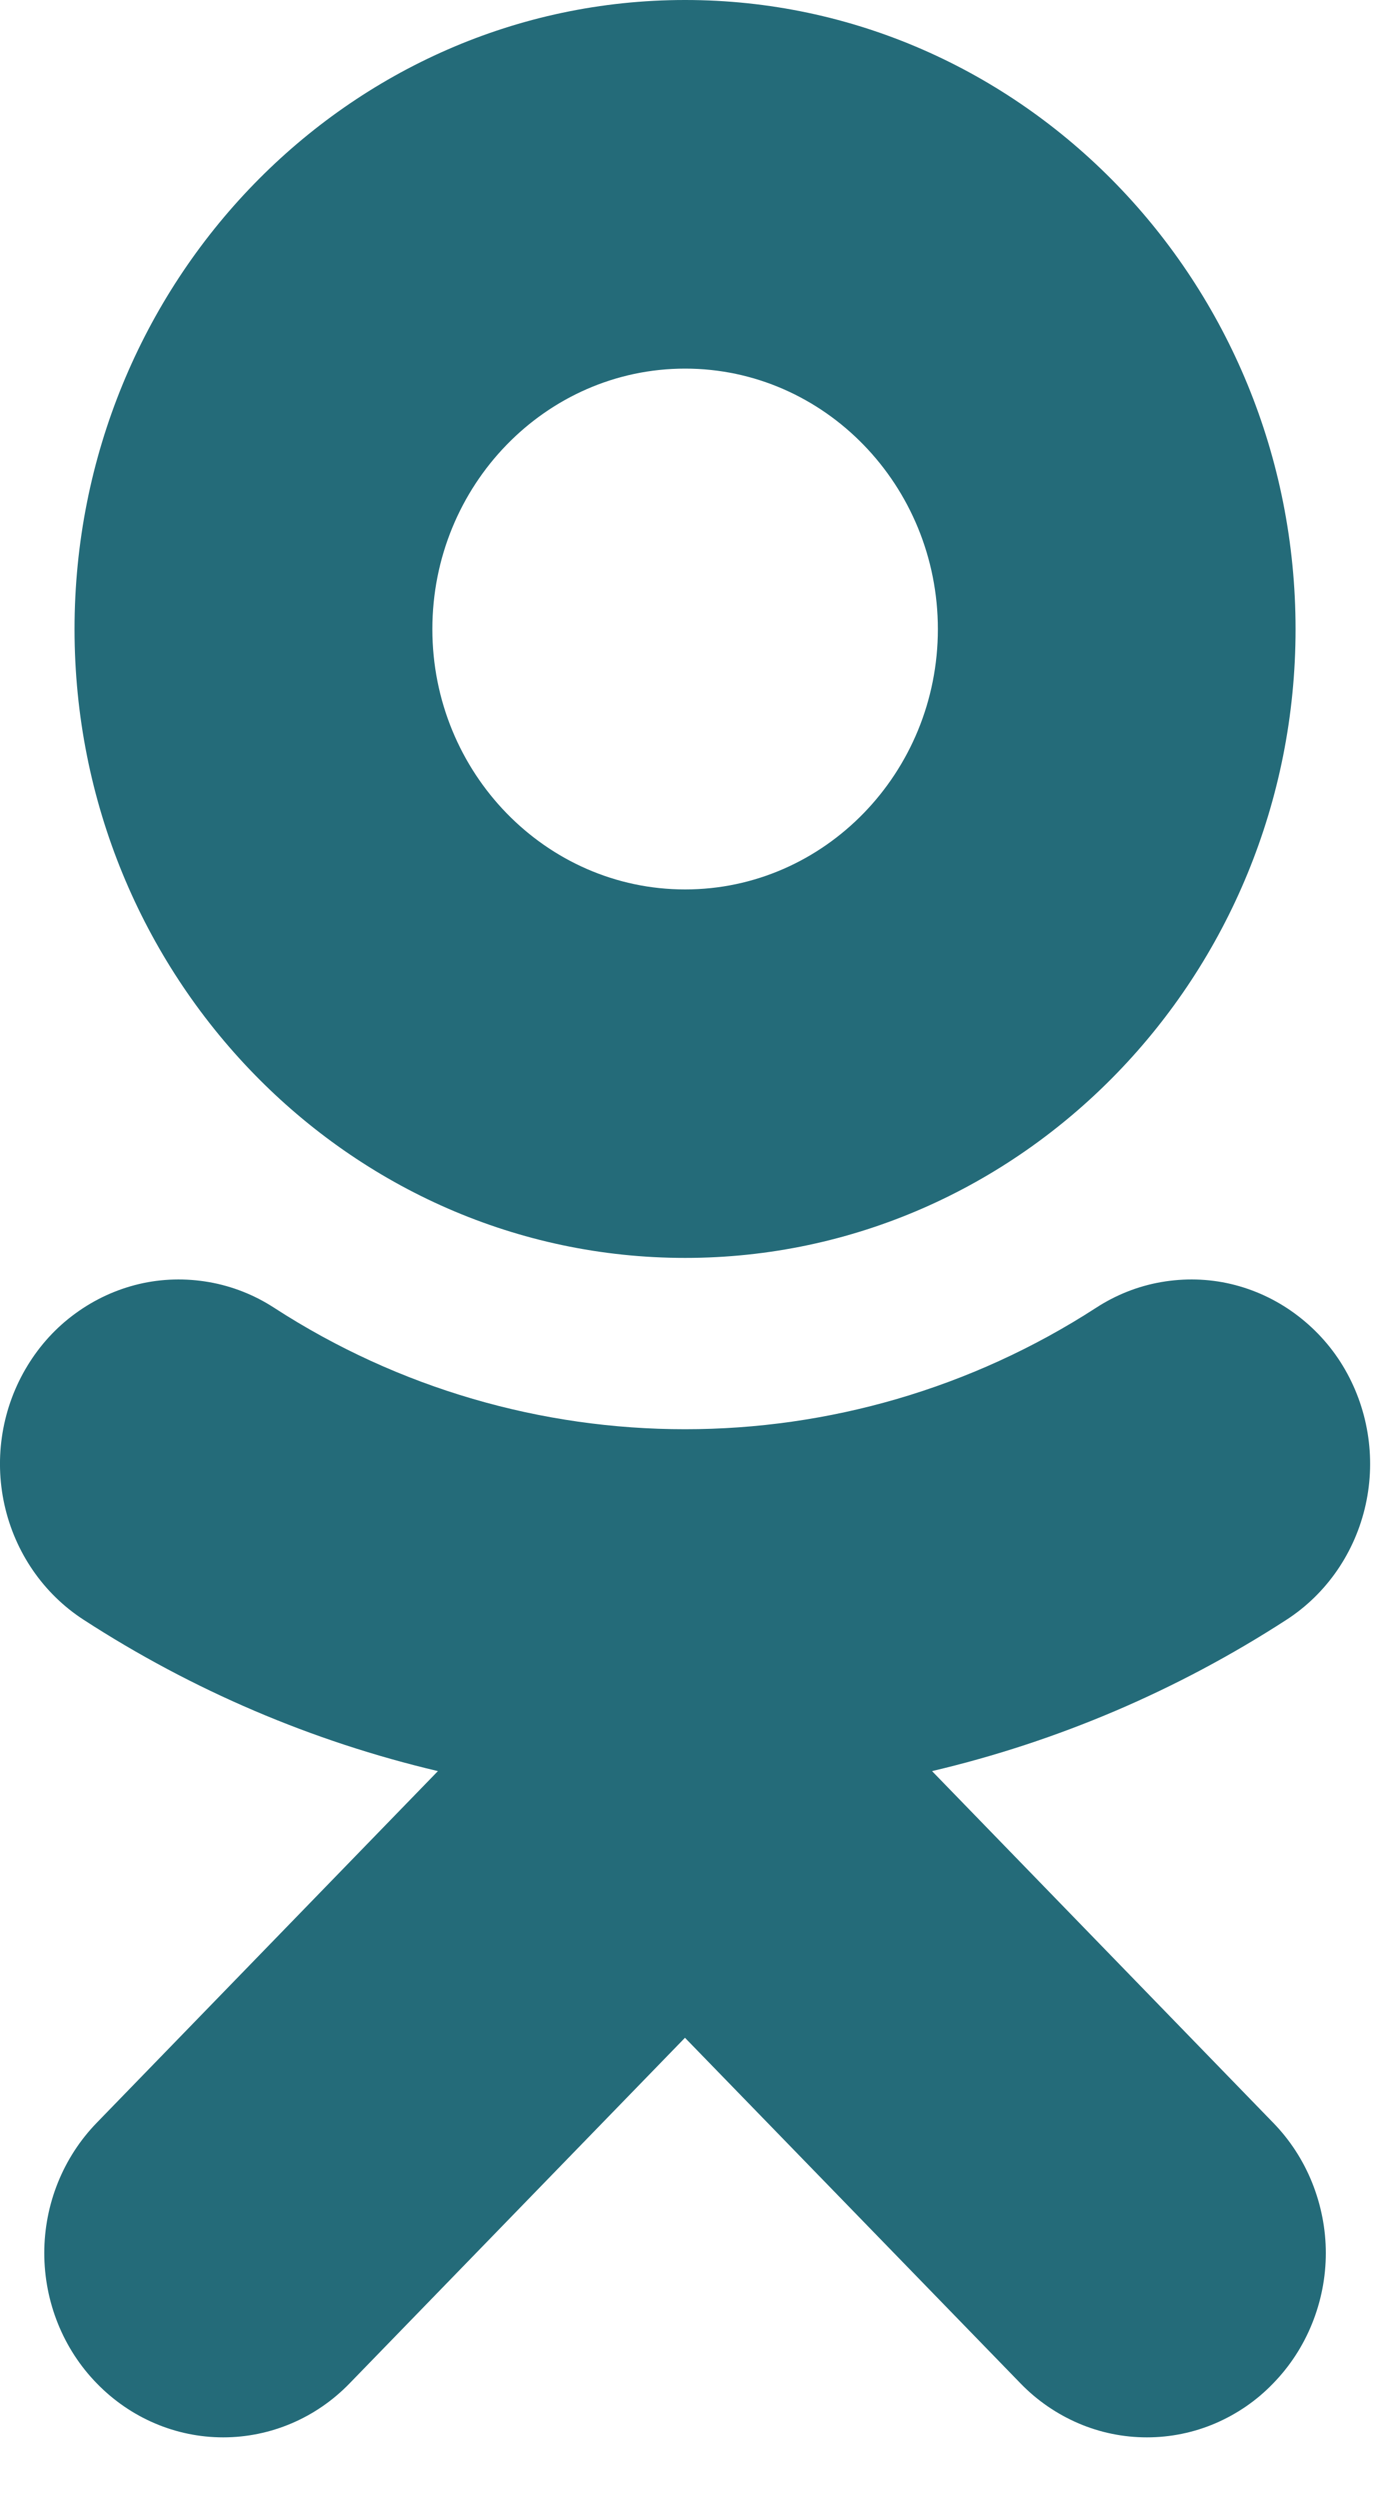 <svg width="10" height="18" viewBox="0 0 10 18" fill="none" xmlns="http://www.w3.org/2000/svg">
<path d="M4.936 2.654C5.94 2.654 6.757 3.496 6.757 4.53C6.757 5.563 5.94 6.404 4.936 6.404C3.932 6.404 3.115 5.563 3.115 4.53C3.115 3.495 3.932 2.654 4.936 2.654ZM4.936 9.057C7.361 9.057 9.334 7.026 9.334 4.53C9.334 2.032 7.362 0 4.936 0C2.51 0 0.537 2.032 0.537 4.53C0.537 7.026 2.51 9.057 4.936 9.057ZM6.715 12.752C7.62 12.539 8.483 12.171 9.269 11.662C9.558 11.475 9.763 11.177 9.839 10.834C9.915 10.491 9.855 10.131 9.674 9.833C9.584 9.685 9.466 9.558 9.328 9.457C9.19 9.356 9.034 9.284 8.869 9.245C8.704 9.206 8.533 9.202 8.366 9.231C8.199 9.26 8.04 9.323 7.897 9.416C6.095 10.582 3.775 10.582 1.975 9.416C1.832 9.323 1.672 9.26 1.505 9.231C1.338 9.202 1.167 9.206 1.002 9.245C0.837 9.284 0.681 9.356 0.543 9.457C0.405 9.557 0.288 9.685 0.198 9.833C0.016 10.131 -0.044 10.491 0.032 10.834C0.108 11.177 0.313 11.475 0.602 11.662C1.387 12.171 2.251 12.539 3.155 12.752L0.697 15.284C0.455 15.533 0.319 15.87 0.319 16.222C0.319 16.574 0.455 16.912 0.697 17.16C0.939 17.409 1.266 17.549 1.608 17.549C1.95 17.549 2.278 17.409 2.519 17.16L4.935 14.672L7.352 17.16C7.472 17.284 7.614 17.381 7.77 17.448C7.926 17.515 8.094 17.549 8.263 17.549C8.432 17.549 8.6 17.515 8.756 17.448C8.912 17.381 9.054 17.284 9.173 17.16C9.293 17.037 9.388 16.891 9.453 16.73C9.518 16.569 9.552 16.397 9.552 16.222C9.552 16.048 9.518 15.876 9.453 15.714C9.388 15.553 9.293 15.407 9.173 15.284L6.715 12.752Z" fill="#246B79"/>
</svg>

